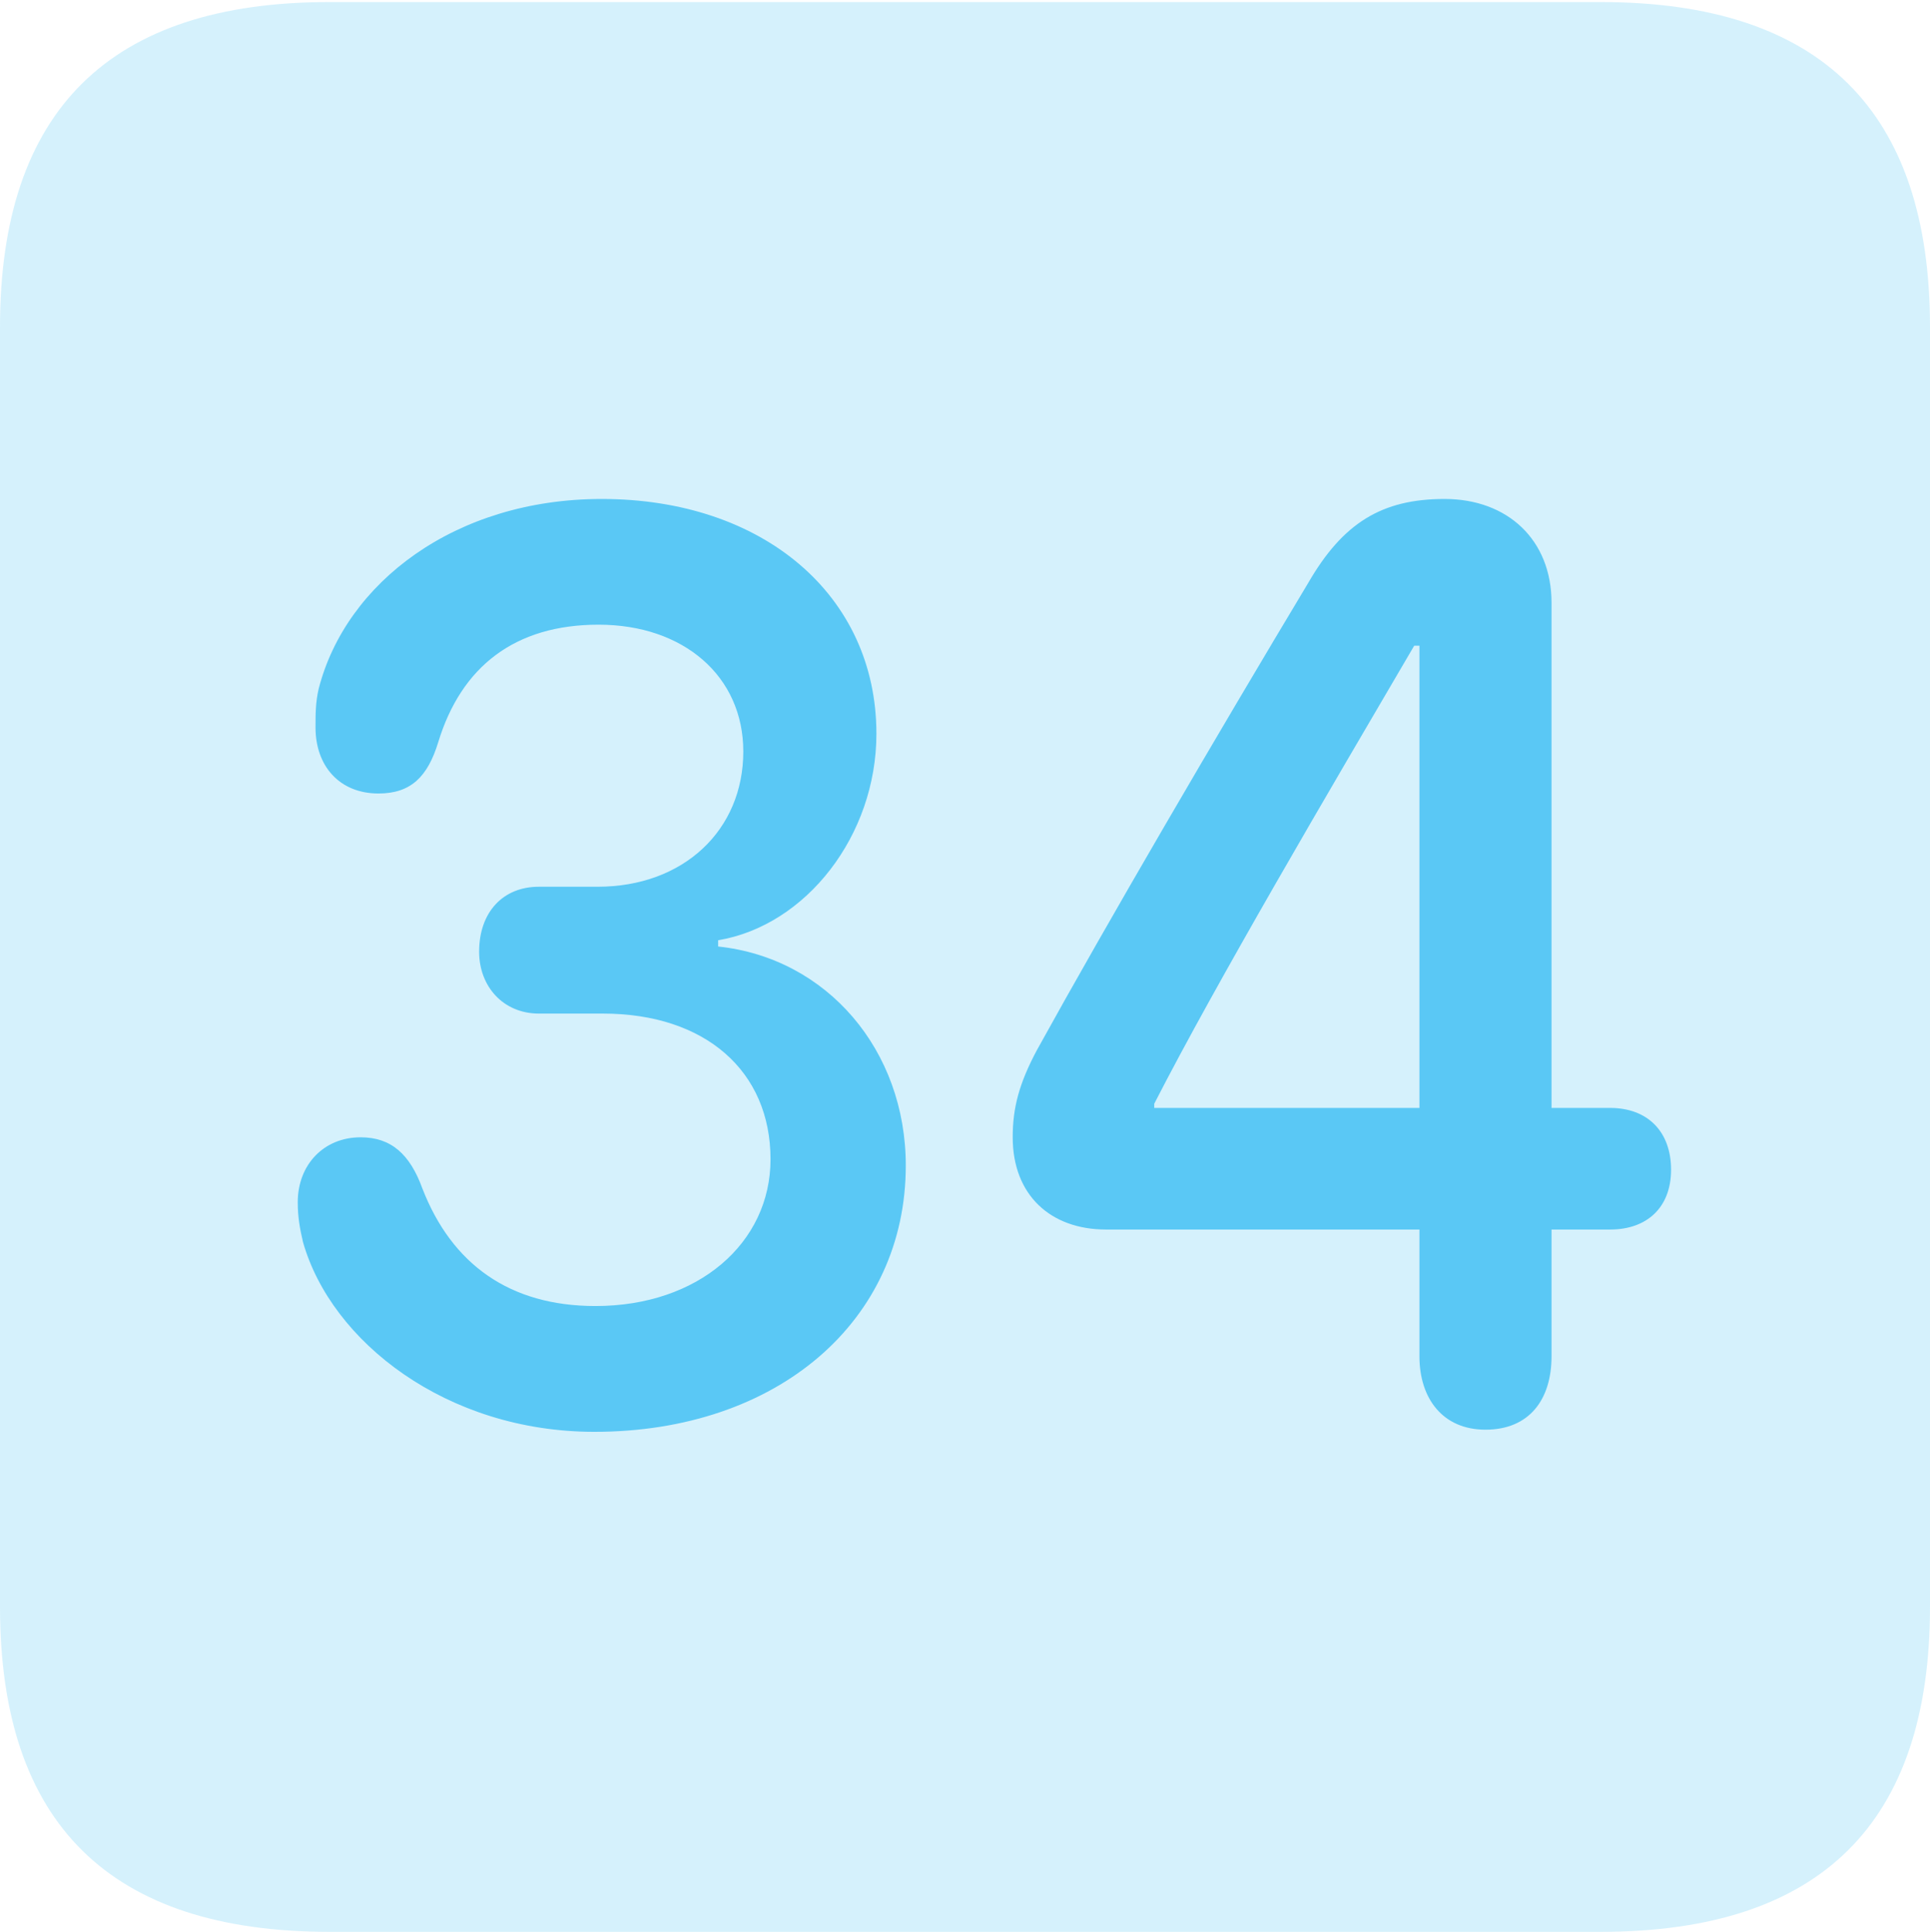 <?xml version="1.0" encoding="UTF-8"?>
<!--Generator: Apple Native CoreSVG 175.5-->
<!DOCTYPE svg
PUBLIC "-//W3C//DTD SVG 1.1//EN"
       "http://www.w3.org/Graphics/SVG/1.1/DTD/svg11.dtd">
<svg version="1.1" xmlns="http://www.w3.org/2000/svg" xmlns:xlink="http://www.w3.org/1999/xlink" width="22.473" height="22.498">
 <g>
  <rect height="22.498" opacity="0" width="22.473" x="0" y="0"/>
  <path d="M3.833 22.498L18.64 22.498C21.204 22.498 22.473 21.228 22.473 18.713L22.473 3.809C22.473 1.294 21.204 0.024 18.64 0.024L3.833 0.024C1.282 0.024 0 1.282 0 3.809L0 18.713C0 21.24 1.282 22.498 3.833 22.498Z" fill="#5ac8f5" fill-opacity="0.25"/>
  <path d="M6.921 16.675C5.2 16.675 3.857 15.625 3.528 14.465C3.491 14.307 3.467 14.172 3.467 14.002C3.467 13.562 3.772 13.245 4.199 13.245C4.553 13.245 4.773 13.44 4.919 13.843C5.261 14.722 5.933 15.21 6.934 15.21C8.13 15.21 8.972 14.477 8.972 13.501C8.972 12.476 8.215 11.804 7.019 11.804L6.274 11.804C5.859 11.804 5.579 11.487 5.579 11.084C5.579 10.62 5.859 10.327 6.274 10.327L6.958 10.327C7.959 10.327 8.655 9.668 8.655 8.752C8.655 7.874 7.959 7.275 6.97 7.275C5.994 7.275 5.371 7.764 5.103 8.643C4.98 9.045 4.785 9.241 4.407 9.241C3.955 9.241 3.674 8.923 3.674 8.472C3.674 8.313 3.674 8.179 3.711 8.02C4.028 6.787 5.298 5.811 7.007 5.811C8.887 5.811 10.205 6.934 10.205 8.545C10.205 9.729 9.387 10.779 8.362 10.95L8.362 11.023C9.631 11.157 10.547 12.231 10.547 13.574C10.547 15.381 9.058 16.675 6.921 16.675ZM17.297 16.65C16.797 16.65 16.528 16.284 16.528 15.796L16.528 14.319L12.878 14.319C12.231 14.319 11.792 13.916 11.792 13.245C11.792 12.903 11.865 12.622 12.073 12.231C12.915 10.706 14.172 8.557 15.234 6.787C15.637 6.091 16.089 5.811 16.821 5.811C17.554 5.811 18.066 6.287 18.066 7.019L18.066 12.903L18.75 12.903C19.177 12.903 19.458 13.171 19.458 13.623C19.458 14.062 19.177 14.319 18.75 14.319L18.066 14.319L18.066 15.796C18.066 16.296 17.81 16.65 17.297 16.65ZM16.528 12.903L16.528 7.52L16.467 7.52C15.466 9.229 14.172 11.426 13.44 12.854L13.44 12.903Z" fill="#5ac8f5"/>
 </g>
</svg>
